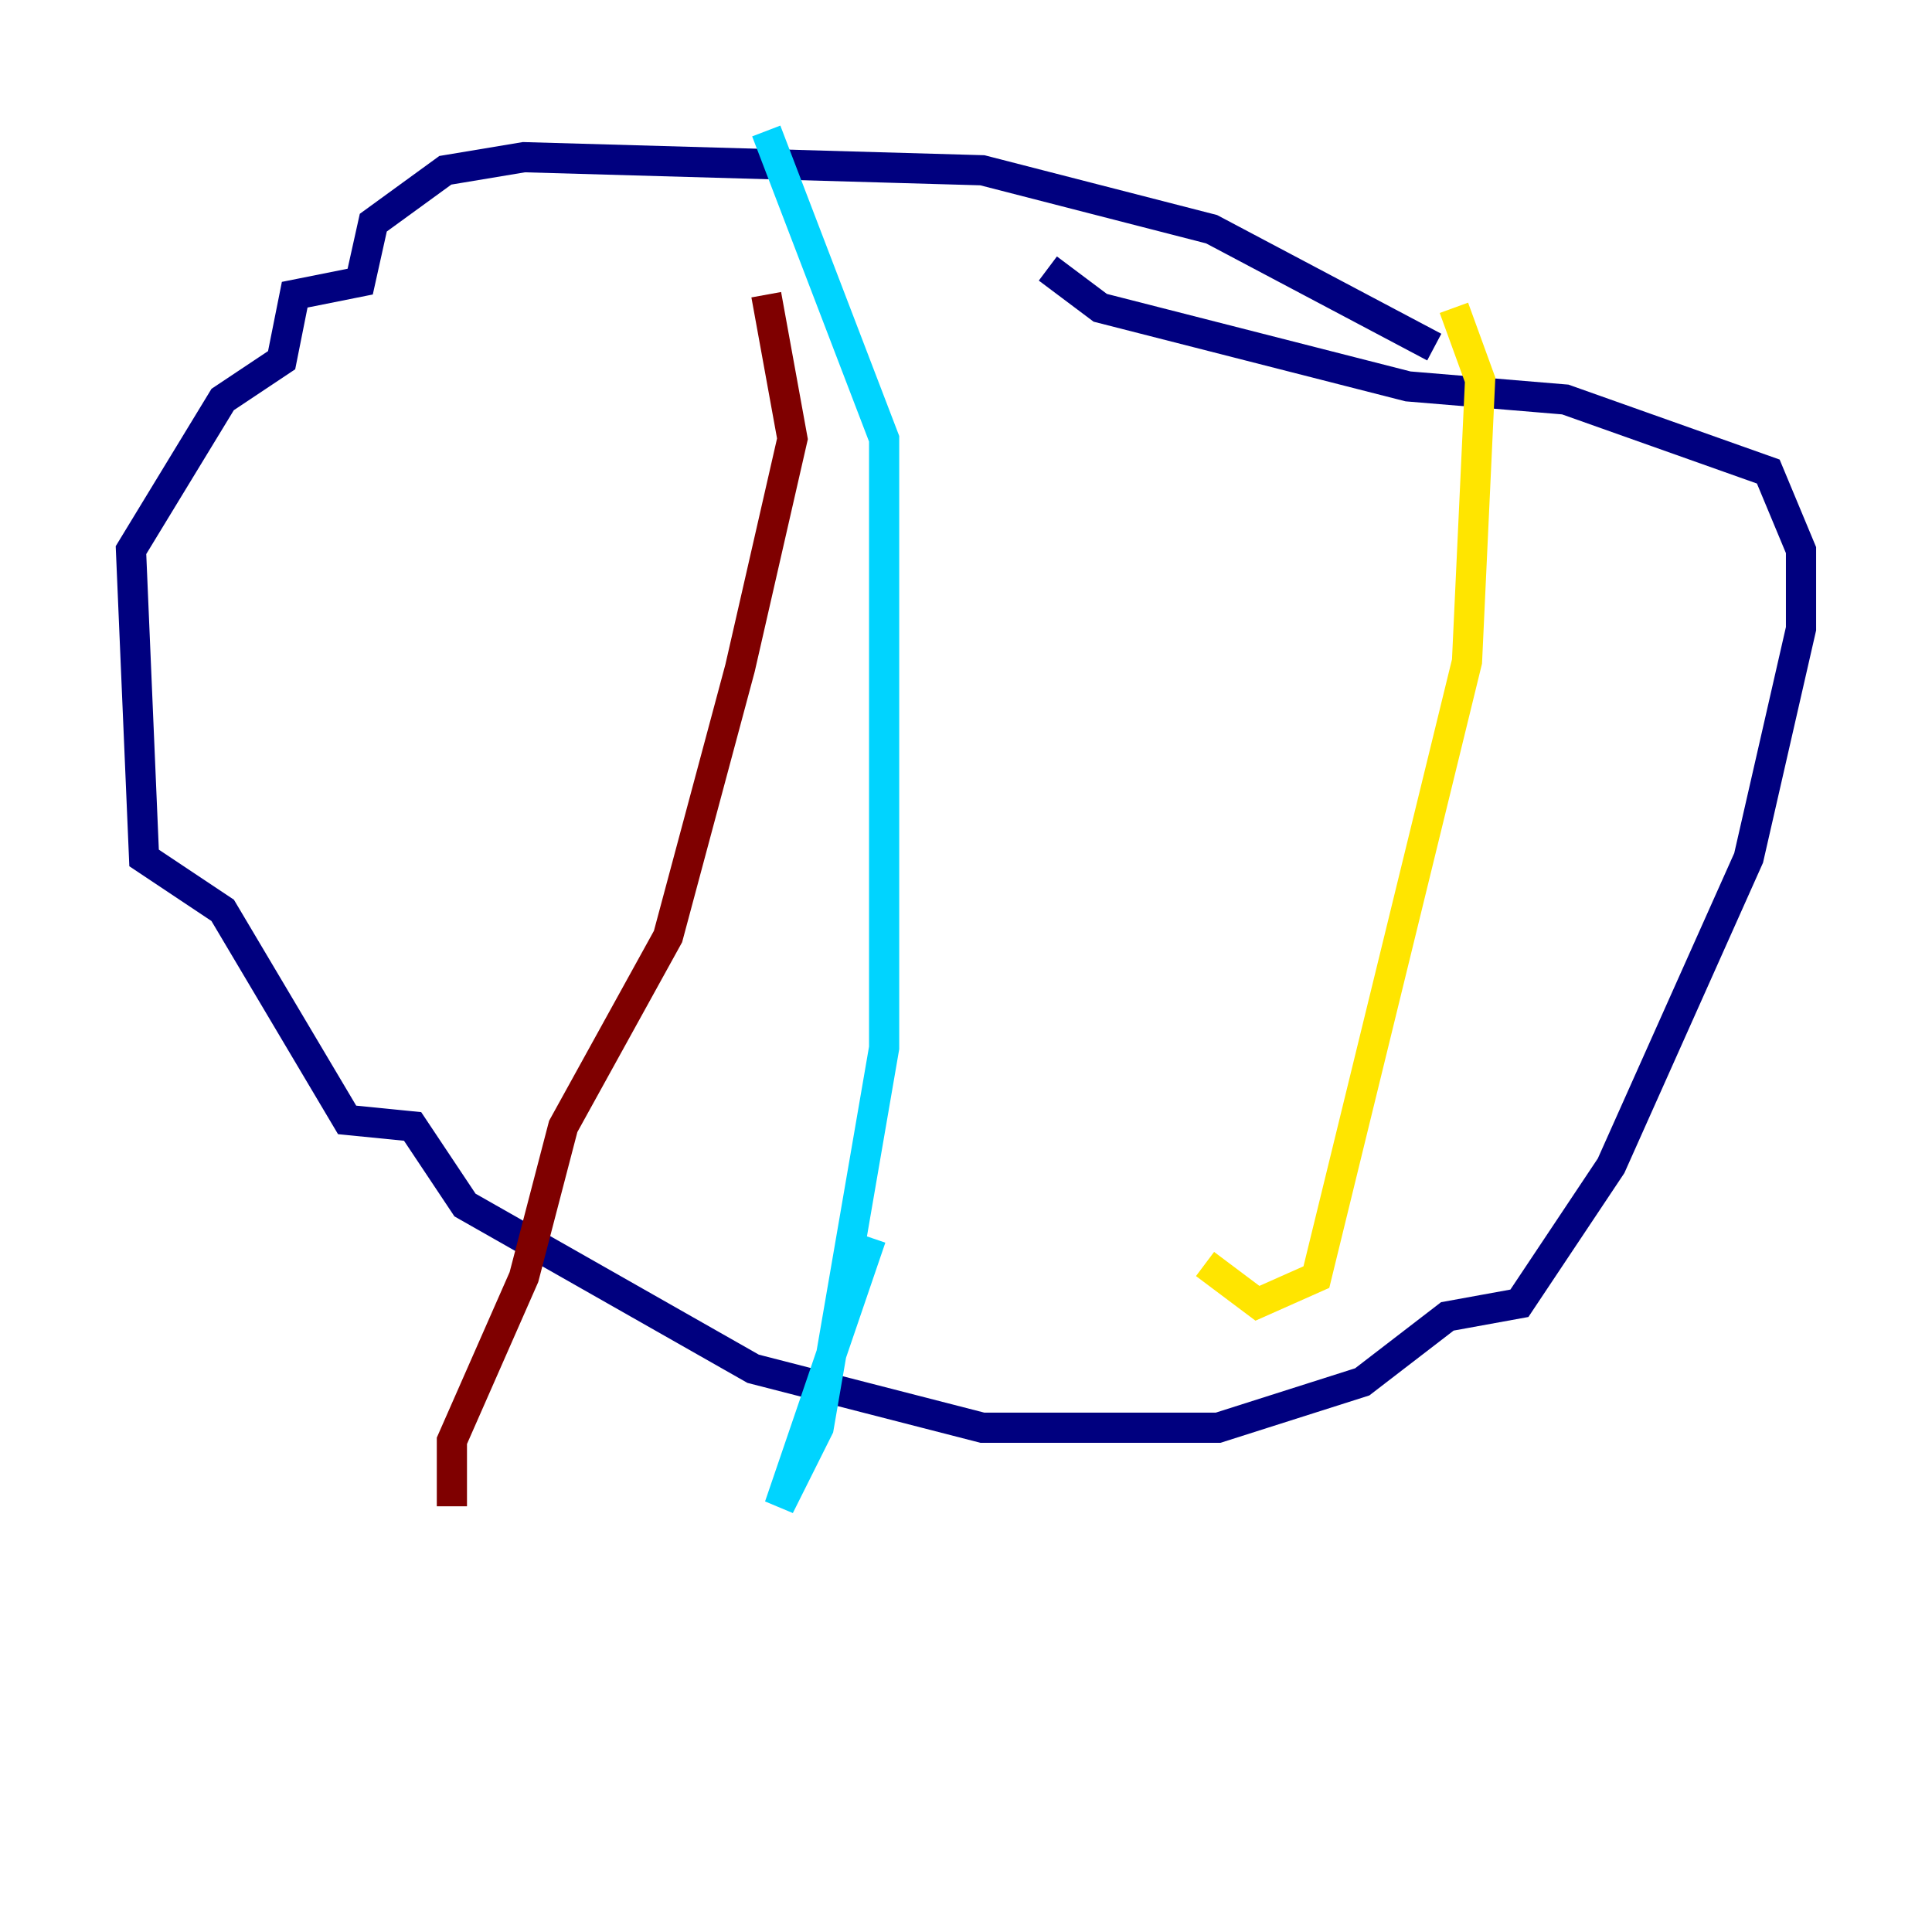 <?xml version="1.0" encoding="utf-8" ?>
<svg baseProfile="tiny" height="128" version="1.2" viewBox="0,0,128,128" width="128" xmlns="http://www.w3.org/2000/svg" xmlns:ev="http://www.w3.org/2001/xml-events" xmlns:xlink="http://www.w3.org/1999/xlink"><defs /><polyline fill="none" points="95.024,22.997 80.271,15.186 65.085,11.281 34.712,10.414 29.505,11.281 24.732,14.752 23.864,18.658 19.525,19.525 18.658,23.864 14.752,26.468 8.678,36.447 9.546,56.841 14.752,60.312 22.997,74.197 27.336,74.63 30.807,79.837 49.898,90.685 65.085,94.59 80.705,94.59 90.251,91.552 95.891,87.214 100.664,86.346 106.739,77.234 115.851,56.841 119.322,41.654 119.322,36.447 117.153,31.241 103.702,26.468 93.288,25.6 72.895,20.393 69.424,17.79" stroke="#00007f" stroke-width="2" /><polyline fill="none" points="50.766,8.678 58.576,29.071 58.576,69.424 54.237,94.59 51.634,99.797 57.709,82.007" stroke="#00d4ff" stroke-width="2" /><polyline fill="none" points="96.325,20.393 98.061,25.166 97.193,43.824 87.214,84.61 83.308,86.346 79.837,83.742" stroke="#ffe500" stroke-width="2" /><polyline fill="none" points="50.766,19.525 52.502,29.071 49.031,44.258 44.258,62.047 37.315,74.63 34.712,84.61 29.939,95.458 29.939,99.797" stroke="#7f0000" stroke-width="2" /></svg>